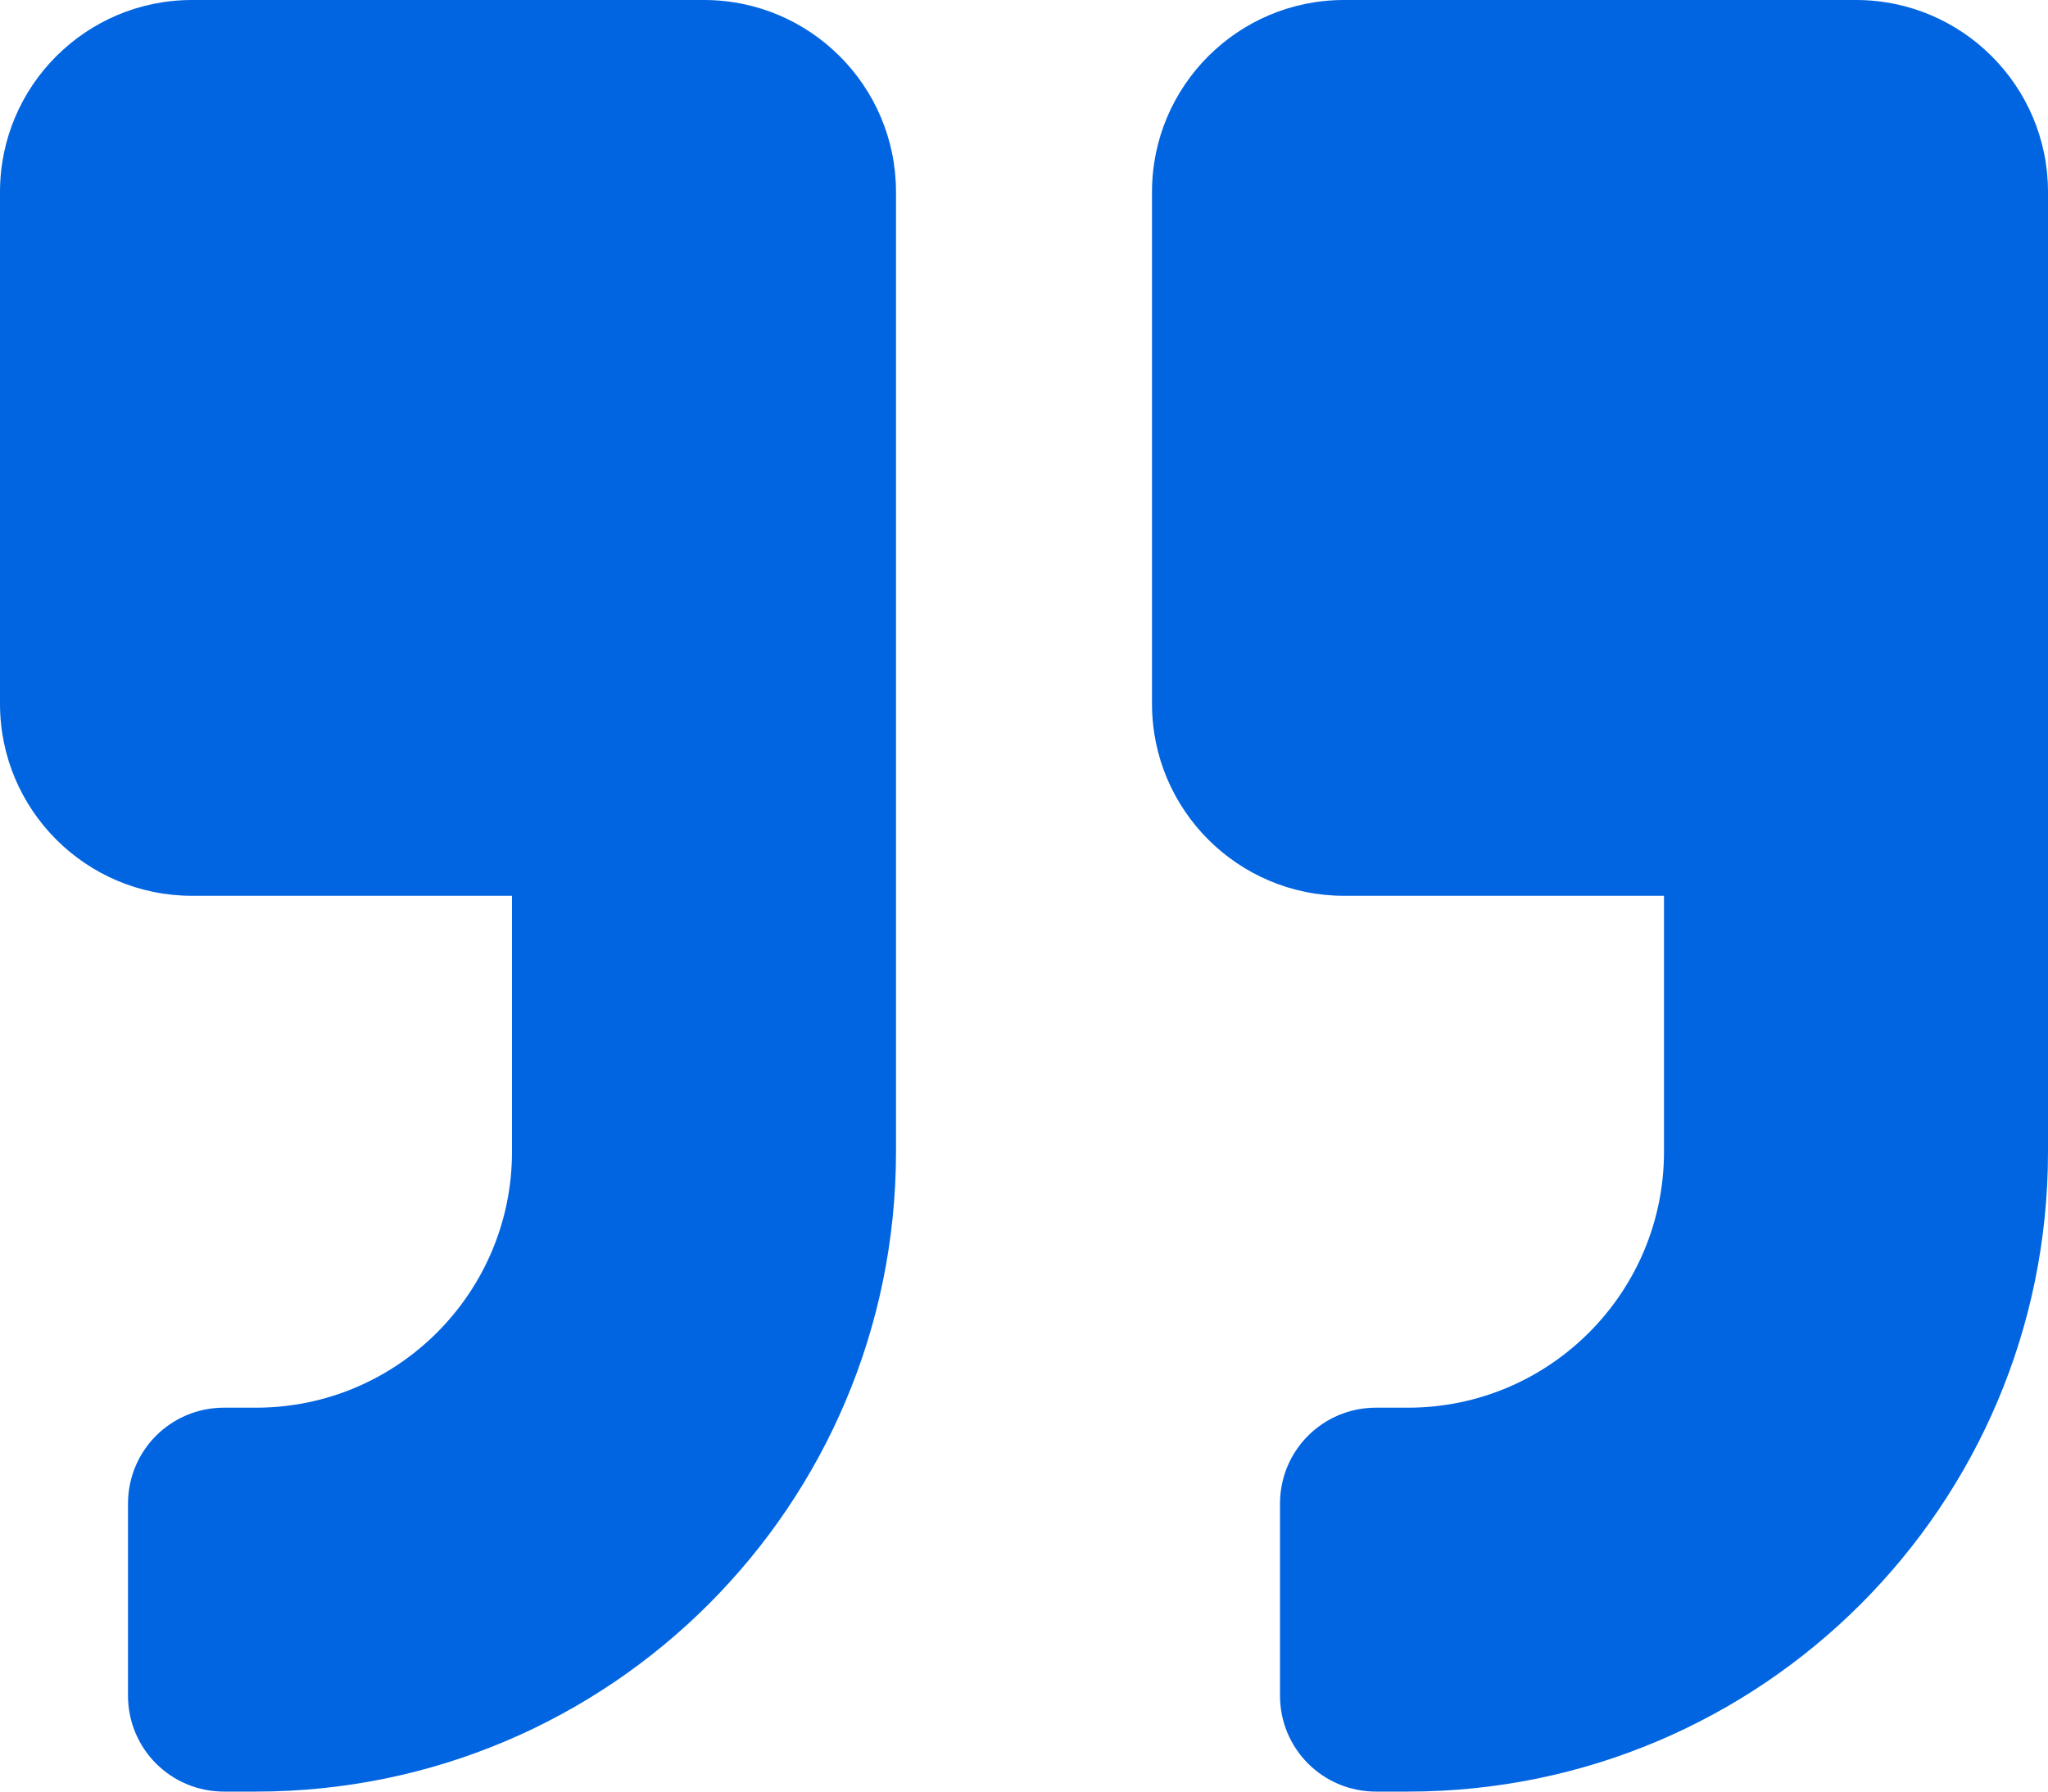 <svg width="32" height="28" viewBox="0 0 32 28" fill="none" xmlns="http://www.w3.org/2000/svg">
 <path  d= "M29 0H21C19.344 0 18 1.344 18 3V11C18 12.656 19.344 14 21 14H26V18C26 20.206 24.206 22 22 22H21.5C20.669 22 20 22.669 20 23.5V26.5C20 27.331 20.669 28 21.5 28H22C27.525 28 32 23.525 32 18V3C32 1.344 30.656 0 29 0ZM11 0H3C1.344 0 0 1.344 0 3V11C0 12.656 1.344 14 3 14H8V18C8 20.206 6.206 22 4 22H3.5C2.669 22 2 22.669 2 23.5V26.5C2 27.331 2.669 28 3.5 28H4C9.525 28 14 23.525 14 18V3C14 1.344 12.656 0 11 0Z" fill="#0165E1" /></svg>